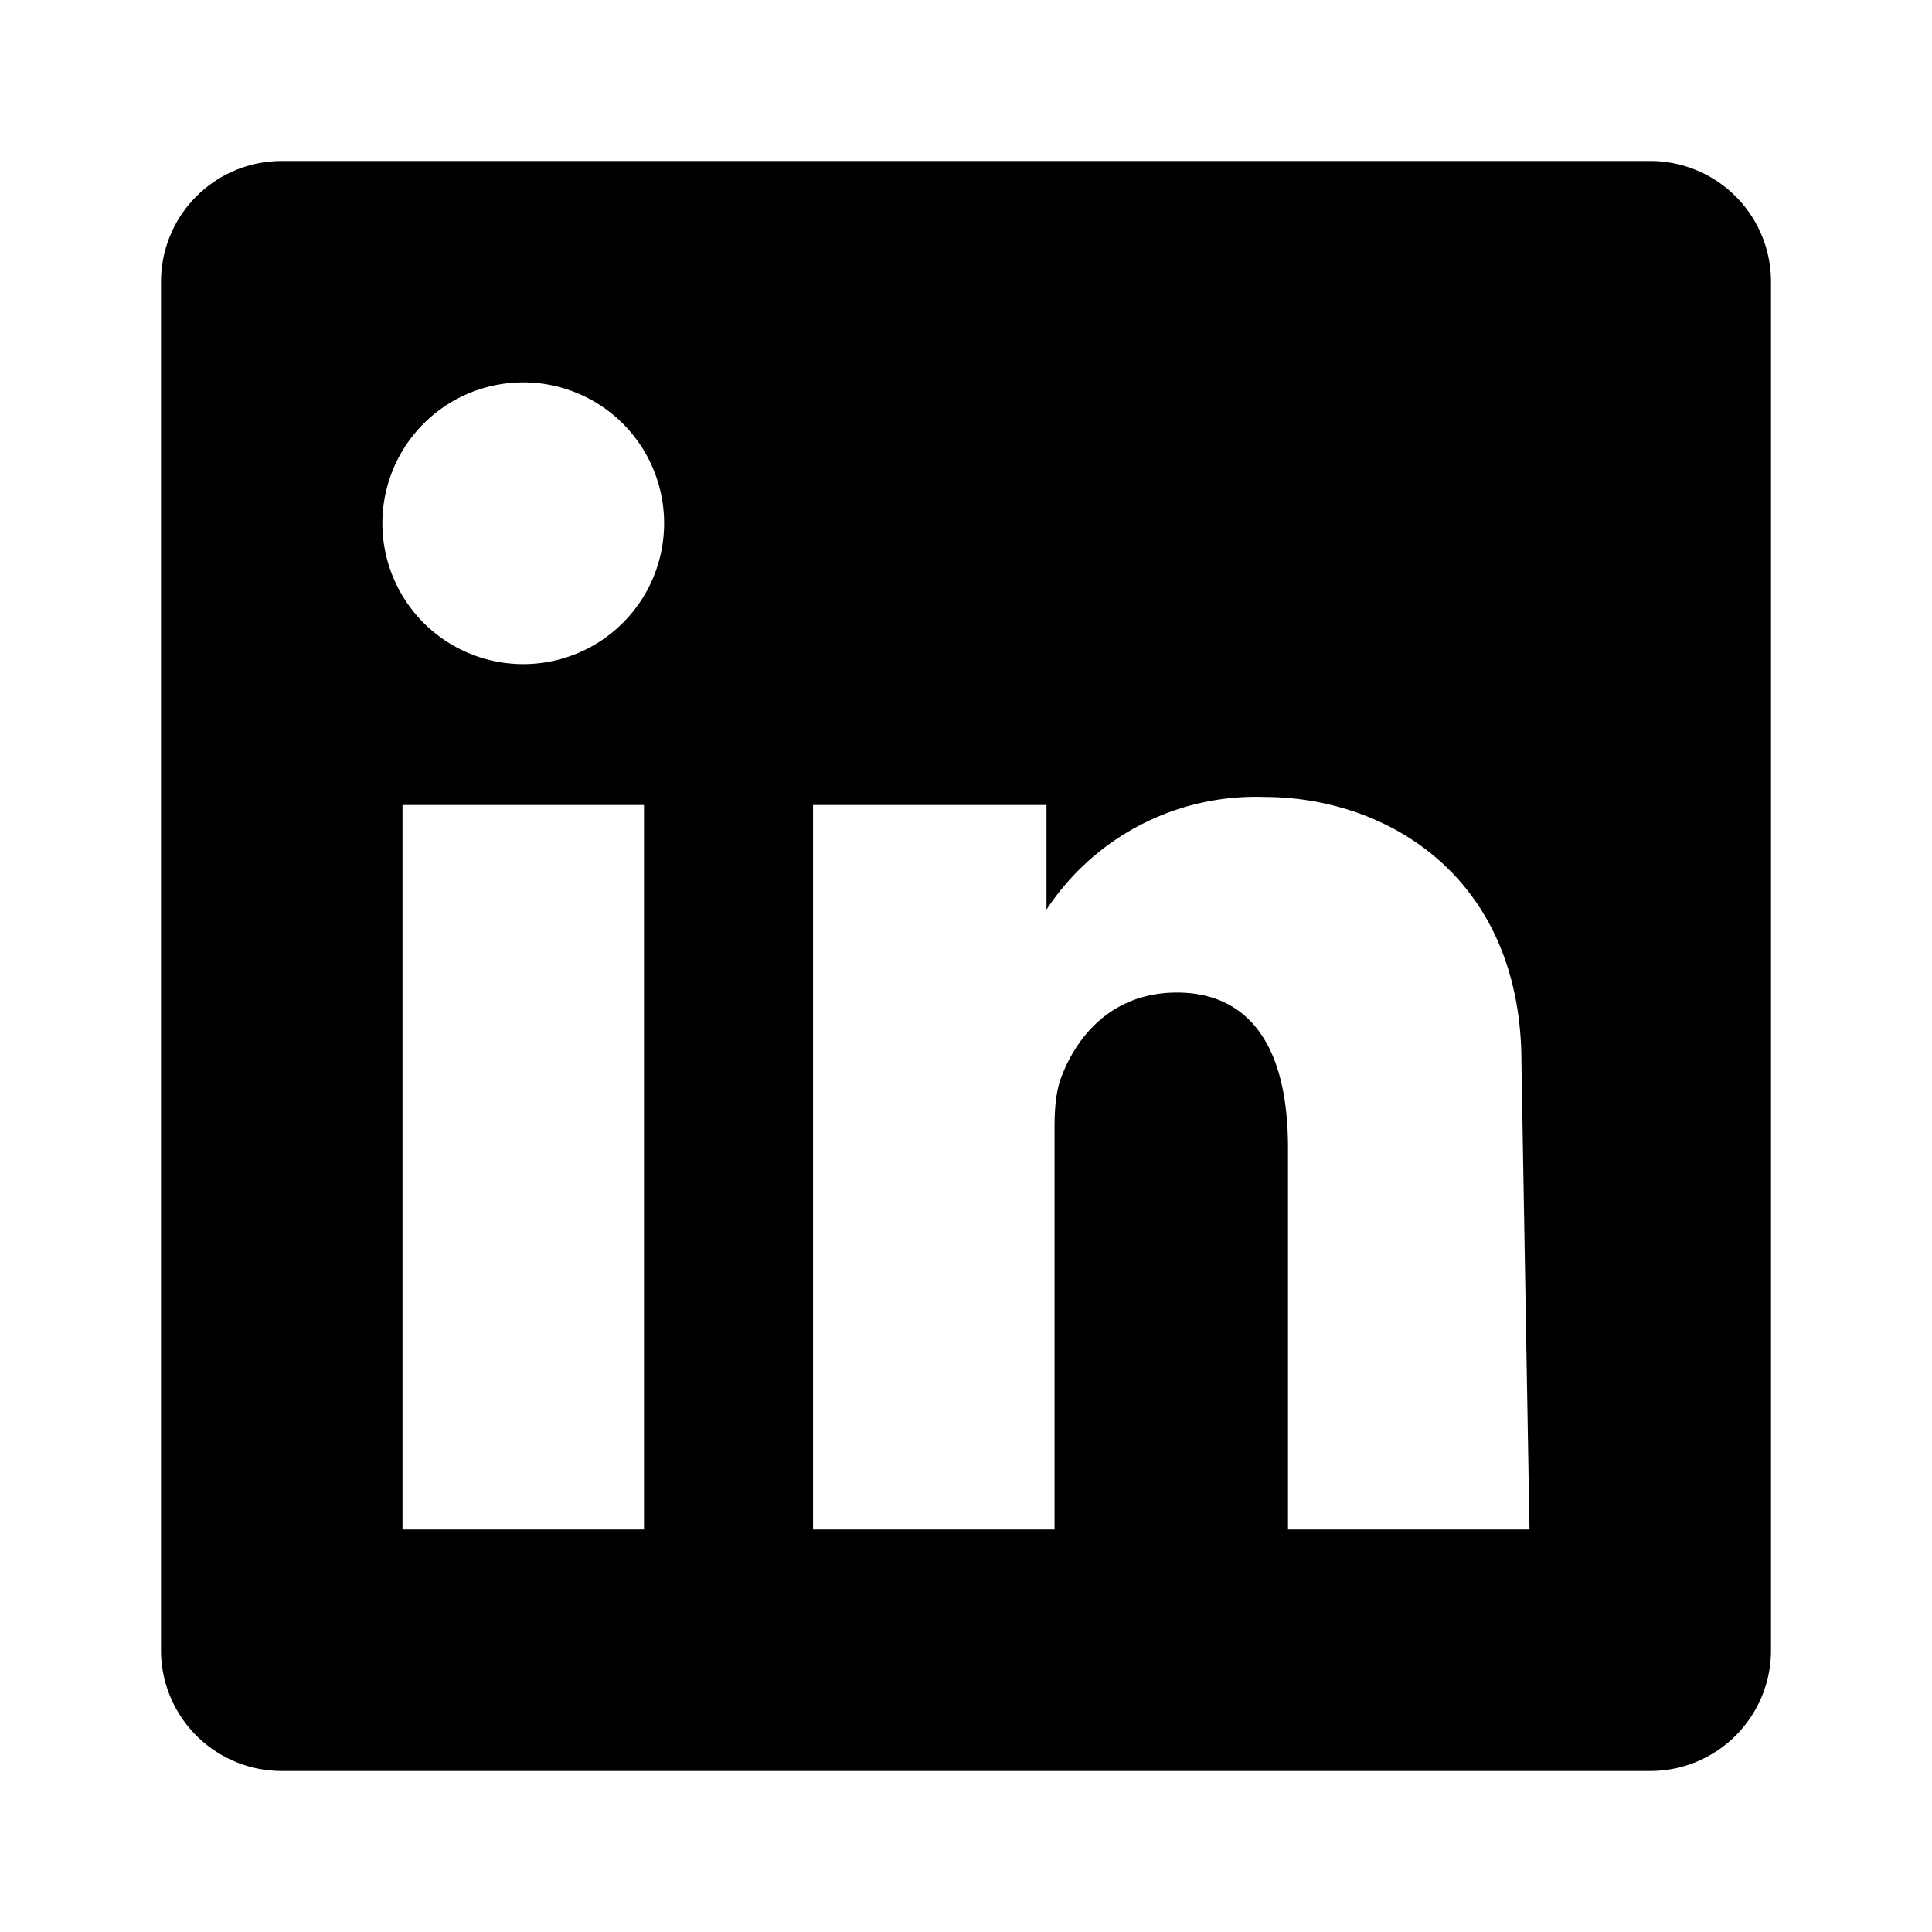 <svg xmlns="http://www.w3.org/2000/svg" viewBox="0 0 24 24" fill="currentColor" width="24px" height="24px"><path d="M20.5 2h-17A1.5 1.5 0 002 3.5v17A1.5 1.5 0 003.5 22h17a1.5 1.5 0 001.5-1.5v-17A1.5 1.5 0 0020.5 2zM8 19H5v-9h3zM6.5 8.25A1.75 1.75 0 118.25 6.5 1.75 1.75 0 016.5 8.25zM19 19h-3v-4.74c0-1.42-.6-1.93-1.38-1.93-.78 0-1.22.51-1.42 1.01-.08.18-.1.42-.1.66V19h-3v-9h2.9v1.3a3.11 3.11 0 012.7-1.4c1.55 0 3.2 1.01 3.2 3.3z"/></svg>
